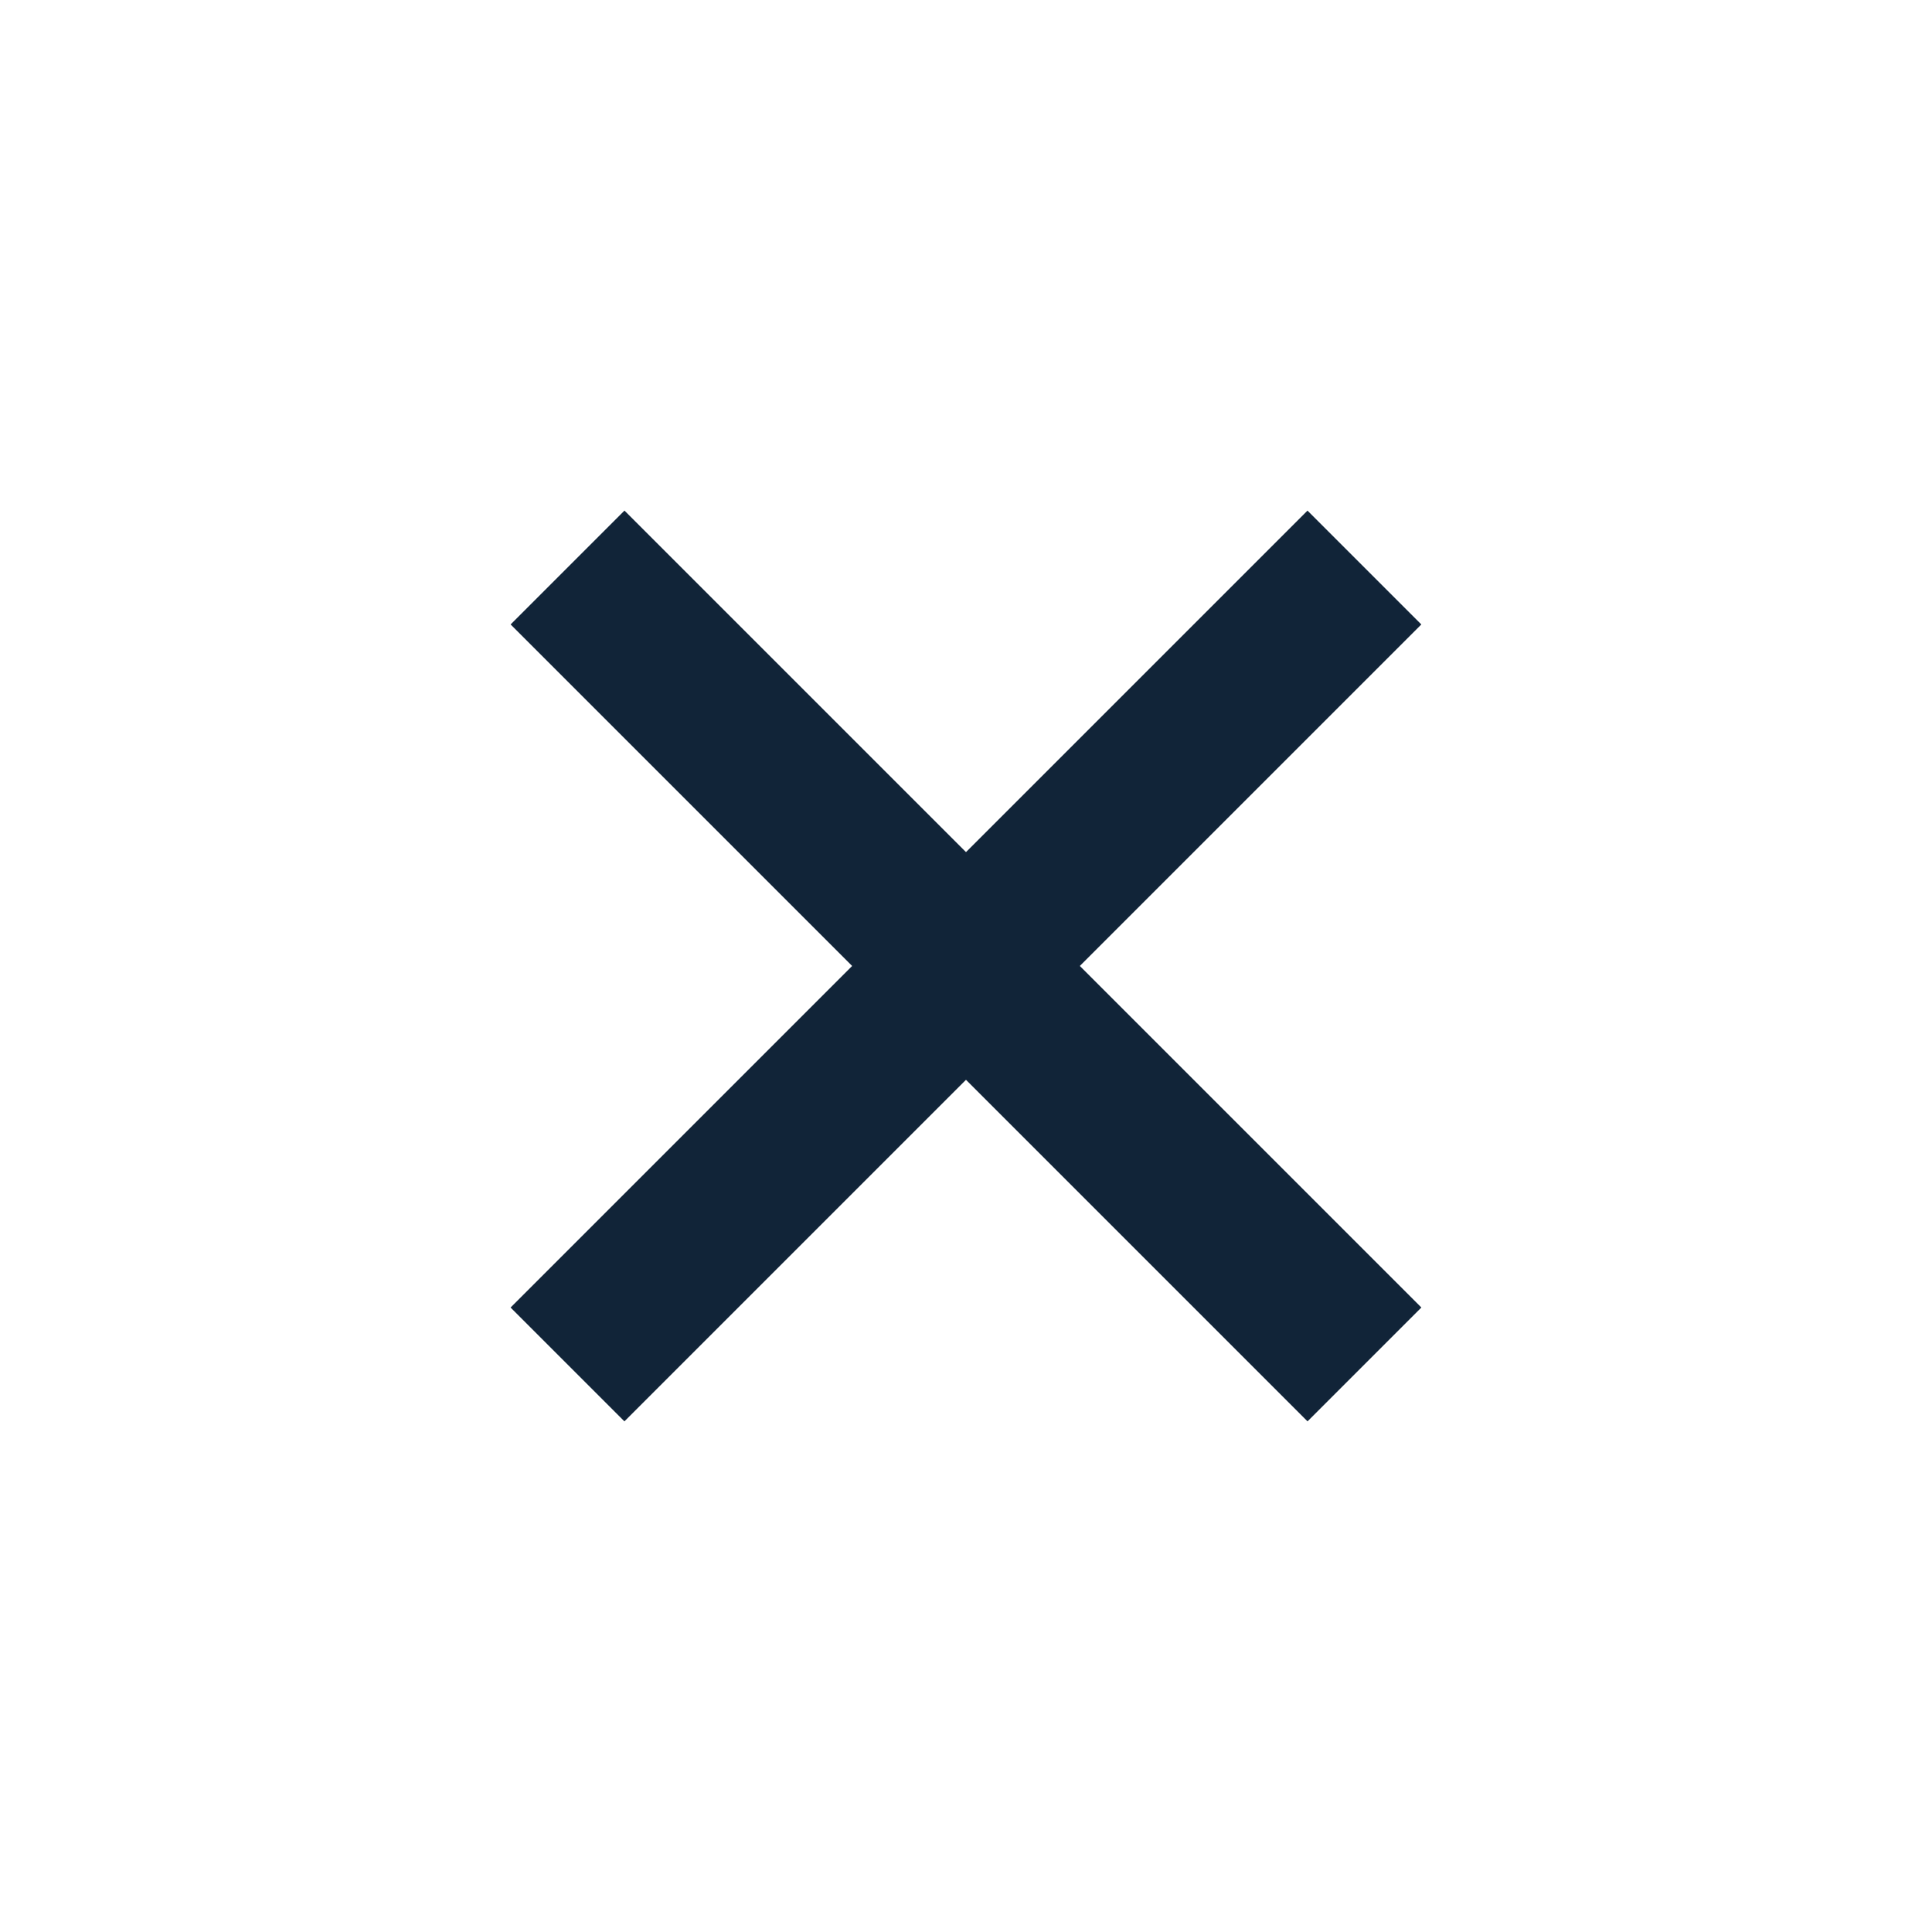 <svg width="24" height="24" viewBox="0 0 24 24" fill="none" xmlns="http://www.w3.org/2000/svg">
<rect x="6.343" y="7.757" width="2" height="14" transform="rotate(-45 6.343 7.757)" fill="#112438"/>
<rect x="16.242" y="6.343" width="2" height="14" transform="rotate(45 16.242 6.343)" fill="#112438"/>
</svg>
